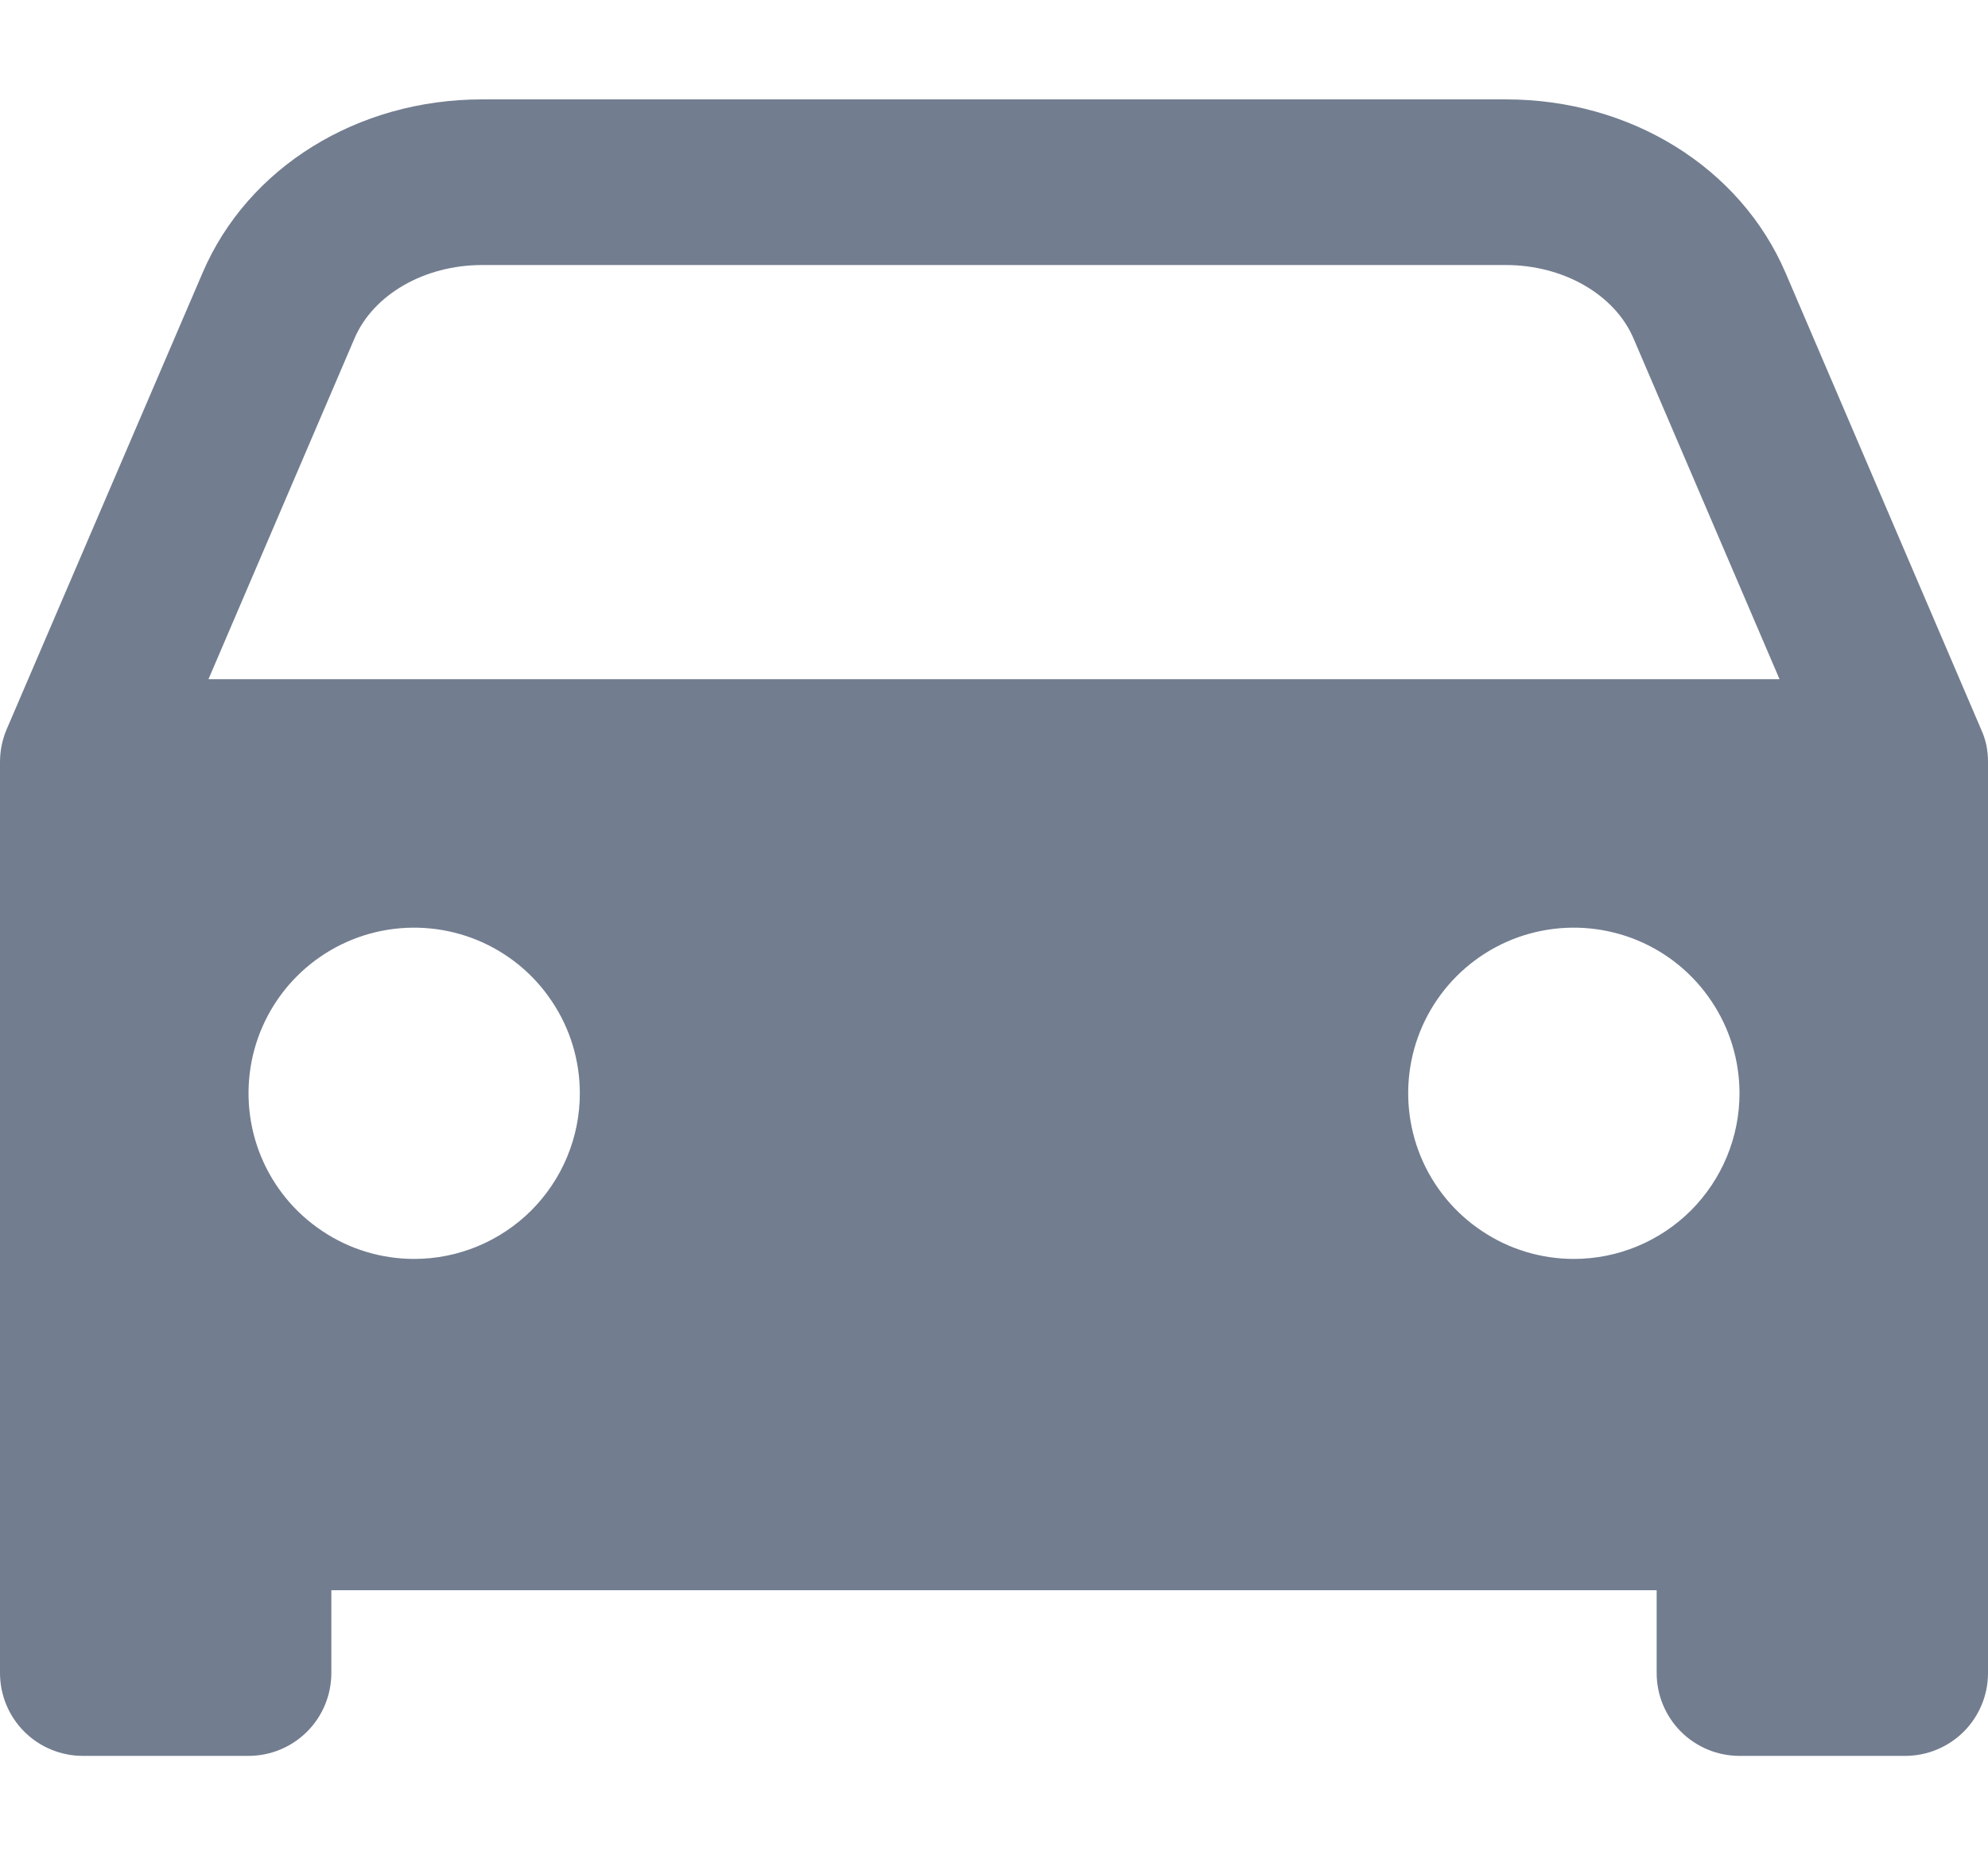 <svg width="15" height="14" viewBox="0 0 15 14" fill="none" xmlns="http://www.w3.org/2000/svg">
<path d="M14.988 5.624C14.979 5.583 14.966 5.543 14.948 5.504L13.473 2.06C13.132 1.264 12.305 0.75 11.363 0.75H3.637C2.696 0.75 1.868 1.264 1.528 2.06L0.05 5.504C0.017 5.582 -0 5.665 4.9695e-06 5.75V12.625C4.9695e-06 12.791 0.066 12.95 0.183 13.067C0.3 13.184 0.459 13.25 0.625 13.25H1.875C2.041 13.25 2.2 13.184 2.317 13.067C2.434 12.95 2.5 12.791 2.5 12.625V12H12.5V12.625C12.5 12.791 12.566 12.95 12.683 13.067C12.8 13.184 12.959 13.25 13.125 13.25H14.375C14.541 13.25 14.7 13.184 14.817 13.067C14.934 12.95 15 12.791 15 12.625V5.75C15 5.708 14.996 5.666 14.988 5.624ZM3.125 9.5C2.878 9.5 2.636 9.427 2.431 9.289C2.225 9.152 2.065 8.957 1.97 8.728C1.876 8.5 1.851 8.249 1.899 8.006C1.947 7.764 2.066 7.541 2.241 7.366C2.416 7.191 2.639 7.072 2.881 7.024C3.124 6.976 3.375 7.001 3.603 7.095C3.832 7.19 4.027 7.35 4.164 7.556C4.302 7.761 4.375 8.003 4.375 8.25C4.375 8.582 4.243 8.899 4.009 9.134C3.774 9.368 3.457 9.5 3.125 9.5ZM11.875 9.5C11.628 9.5 11.386 9.427 11.181 9.289C10.975 9.152 10.815 8.957 10.72 8.728C10.626 8.5 10.601 8.249 10.649 8.006C10.697 7.764 10.816 7.541 10.991 7.366C11.166 7.191 11.389 7.072 11.631 7.024C11.874 6.976 12.125 7.001 12.353 7.095C12.582 7.19 12.777 7.35 12.914 7.556C13.052 7.761 13.125 8.003 13.125 8.25C13.125 8.582 12.993 8.899 12.759 9.134C12.524 9.368 12.207 9.5 11.875 9.5ZM1.573 5.125L2.675 2.553C2.817 2.222 3.203 2 3.637 2H11.363C11.796 2 12.183 2.222 12.325 2.553L13.427 5.125H1.573Z" fill="#727D8F"/>
</svg>
